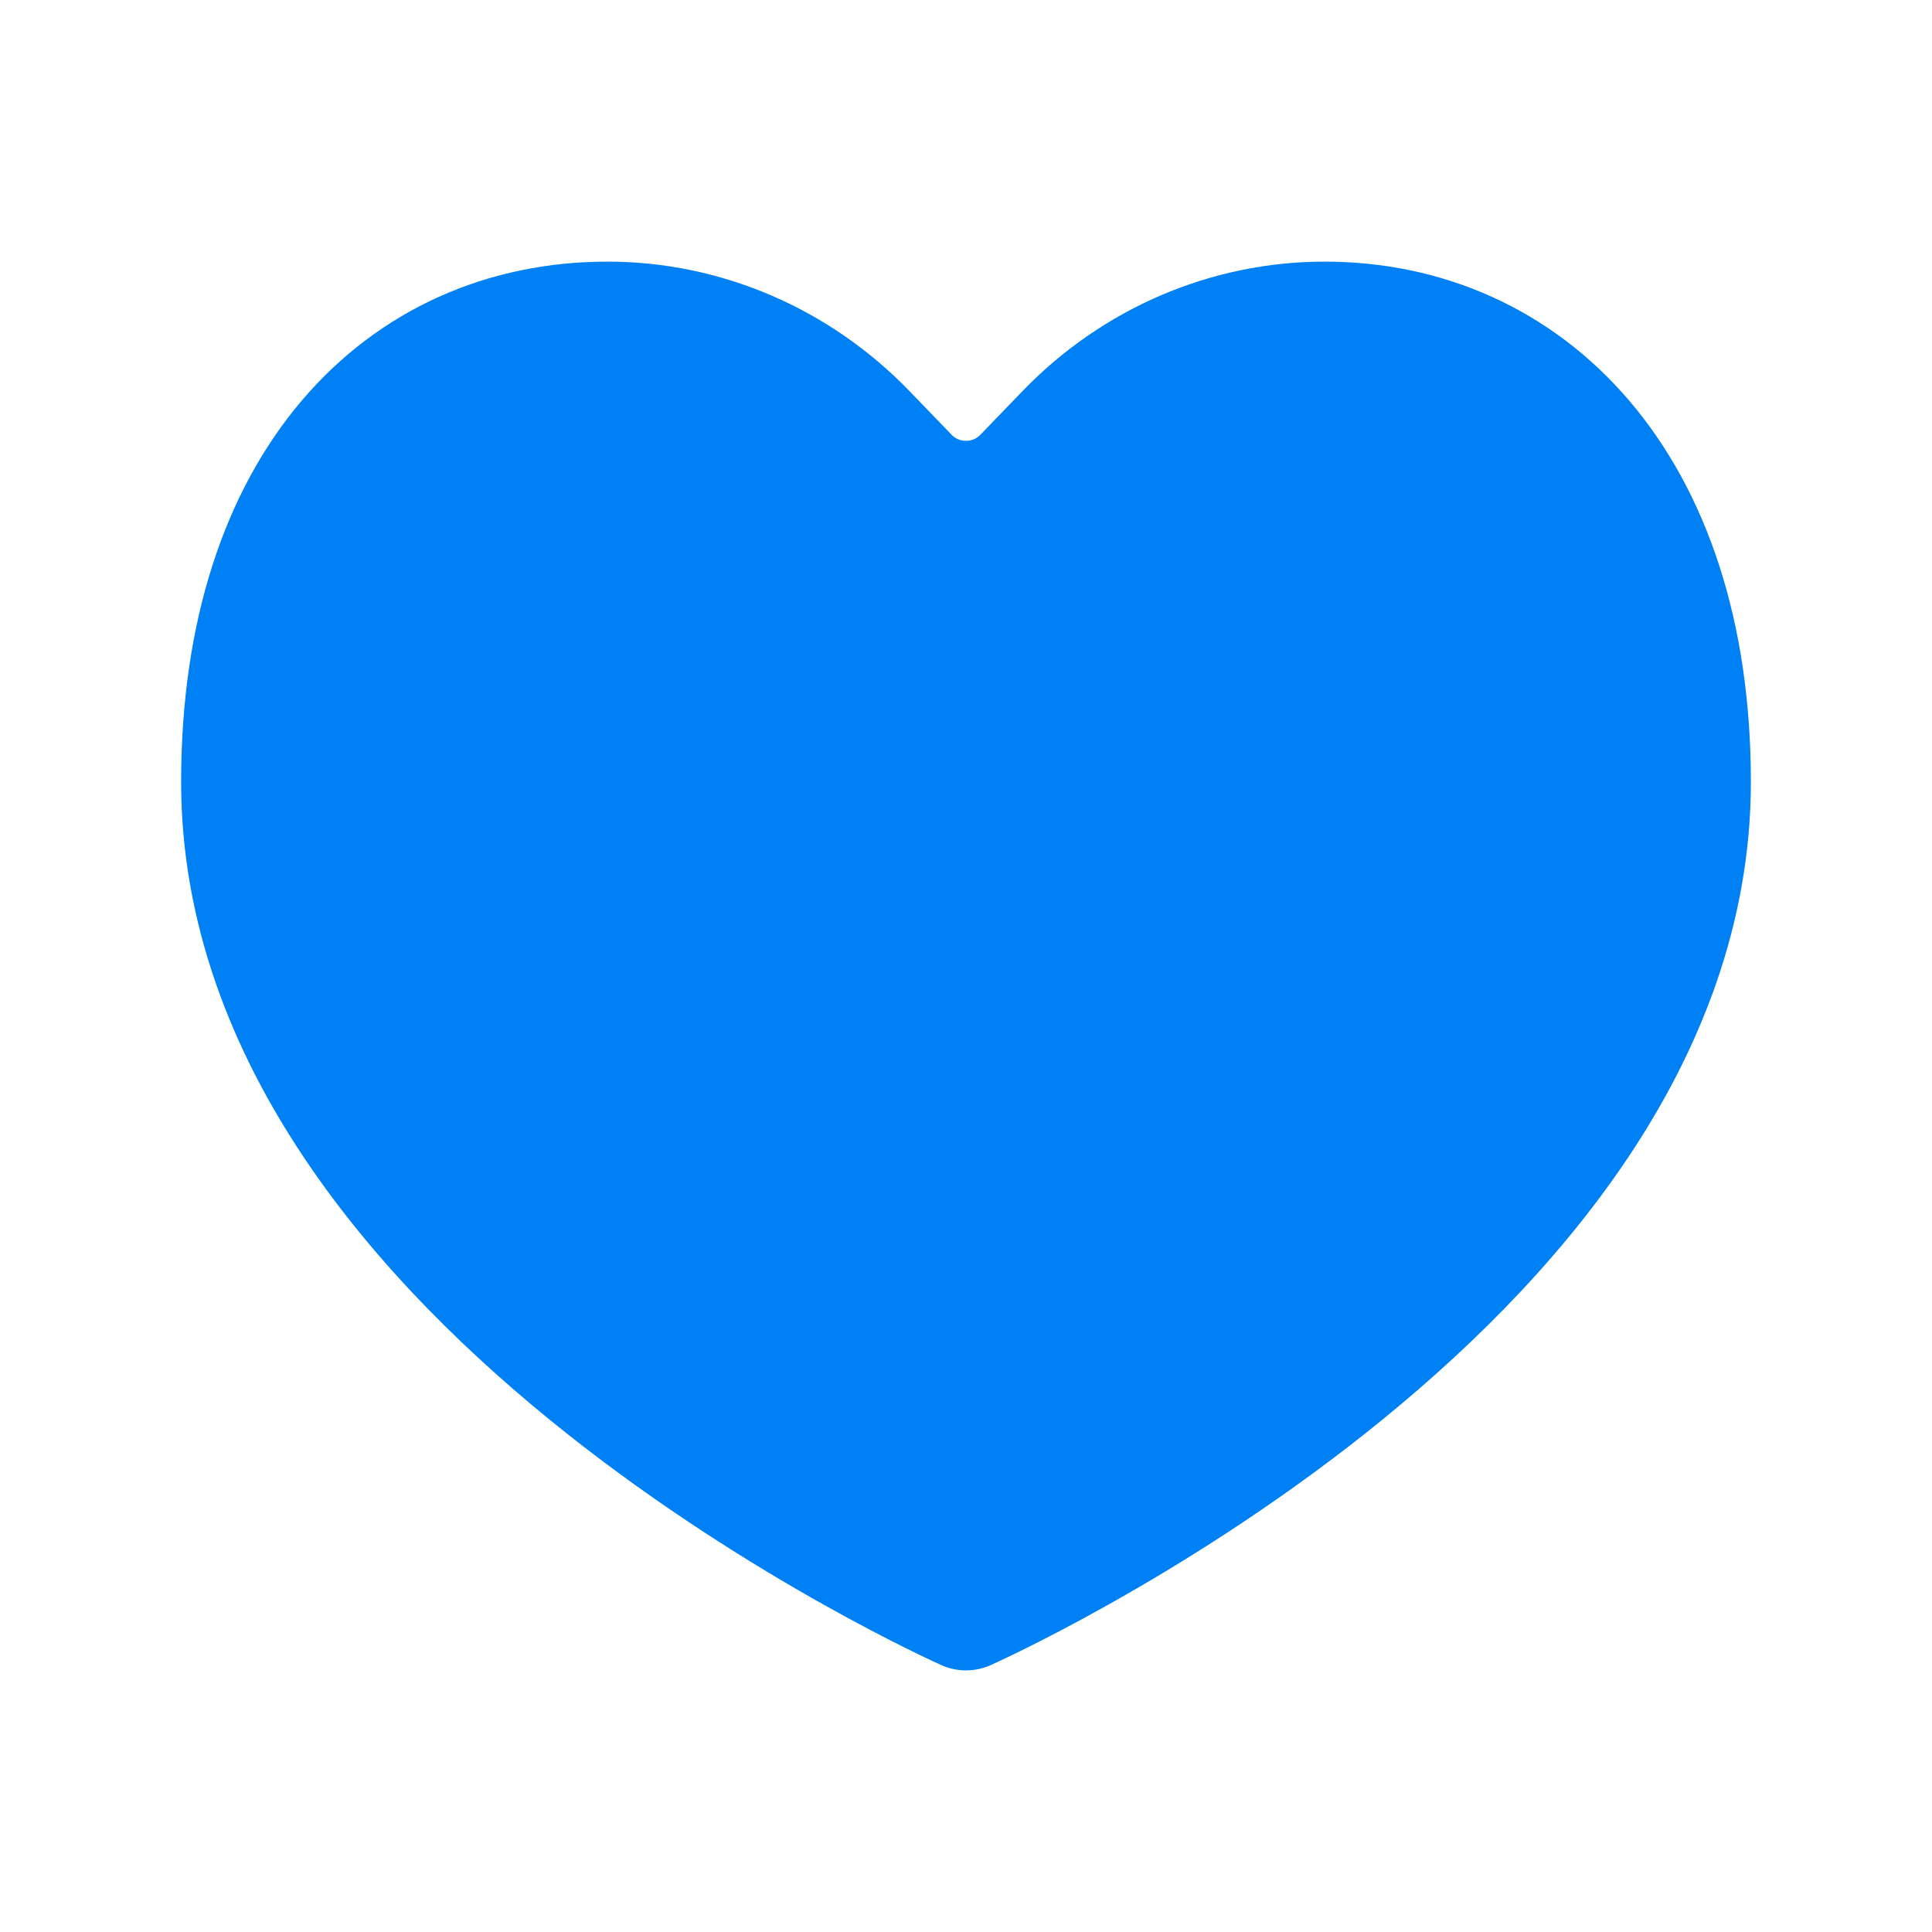 <?xml version="1.0" encoding="utf-8"?>
<svg width="800px" height="800px" viewBox="0 0 24 24" fill="none" xmlns="http://www.w3.org/2000/svg">
<path d="M12 20C12 20 21 16 21 9.714C21 6 18.965 4 16.454 4C15.249 4 14.092 4.497 13.24 5.381L12.72 5.92C12.327 6.328 11.673 6.328 11.28 5.92L10.76 5.381C9.907 4.497 8.751 4 7.546 4C5 4 3 6 3 9.714C3 16 12 20 12 20Z" fill="#0080f5" stroke="#0080f5" stroke-width="1.5" stroke-linecap="round" stroke-linejoin="round"/>
</svg>